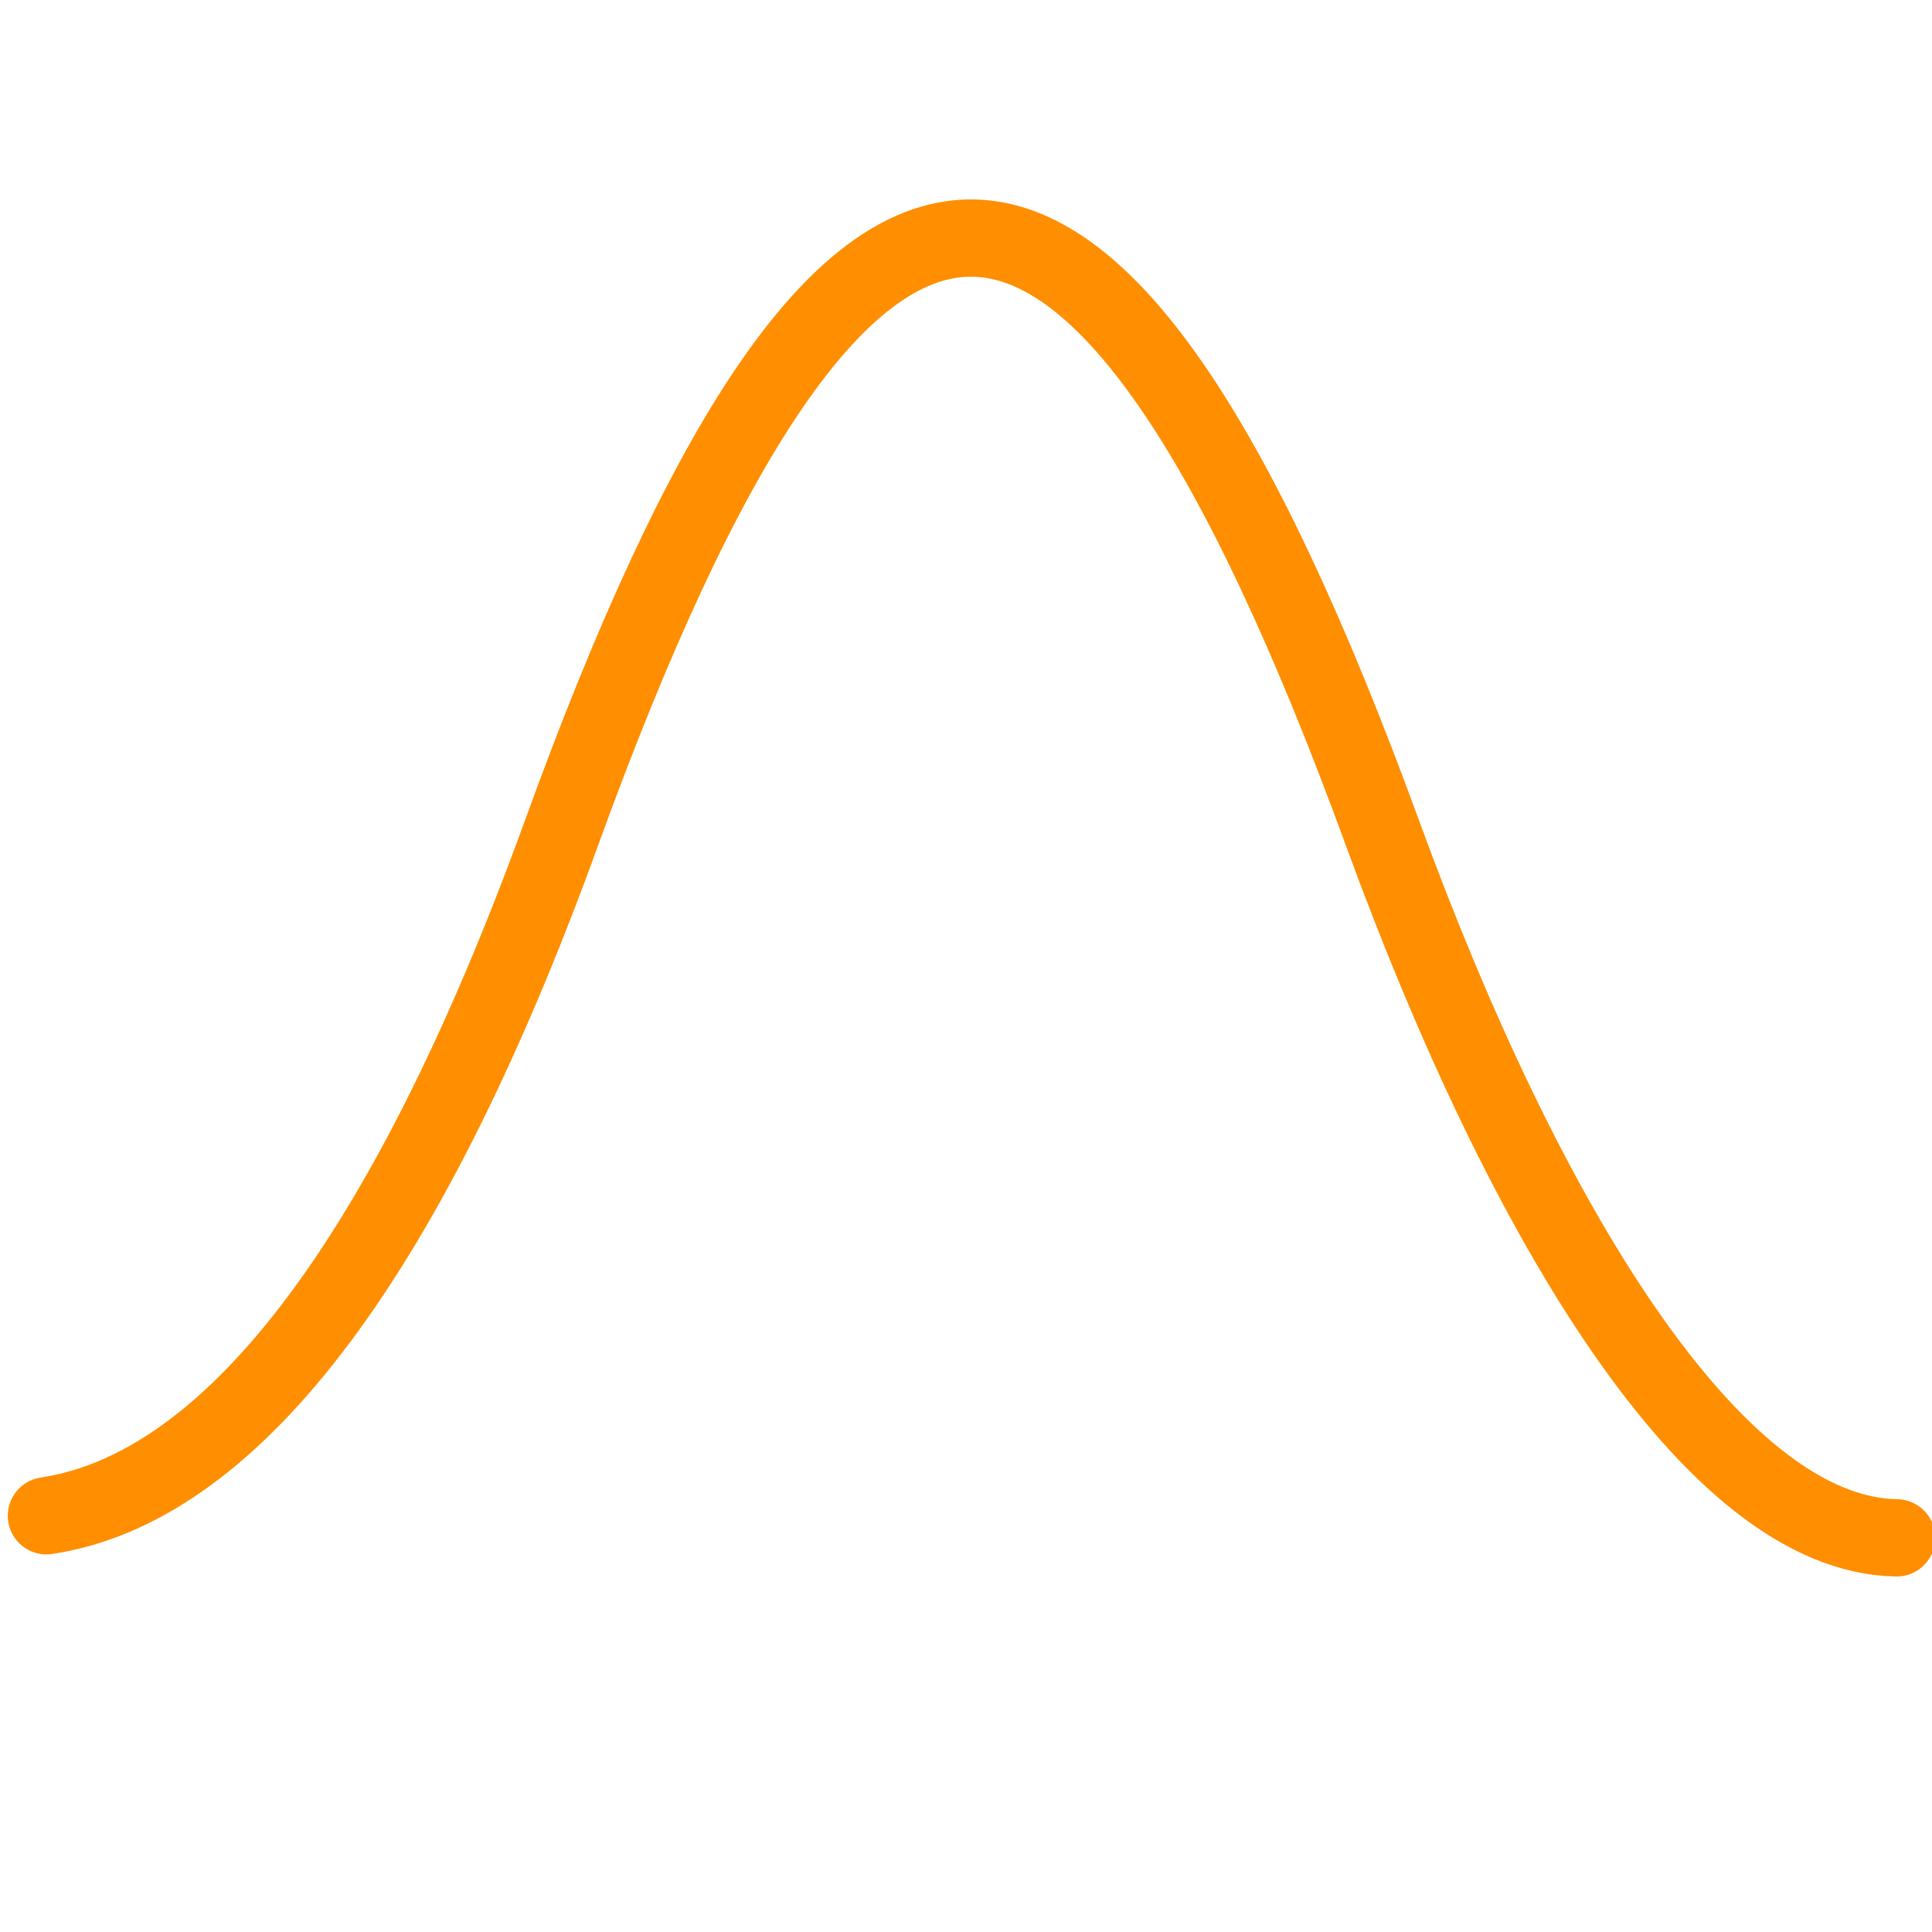<?xml version="1.0" encoding="UTF-8" standalone="no"?>
<!-- Created with Inkscape (http://www.inkscape.org/) -->

<svg
   xmlns:dc="http://purl.org/dc/elements/1.1/"
   xmlns:cc="http://creativecommons.org/ns#"
   xmlns:rdf="http://www.w3.org/1999/02/22-rdf-syntax-ns#"
   xmlns:svg="http://www.w3.org/2000/svg"
   xmlns="http://www.w3.org/2000/svg"
   xmlns:sodipodi="http://sodipodi.sourceforge.net/DTD/sodipodi-0.dtd"
   xmlns:inkscape="http://www.inkscape.org/namespaces/inkscape"
   width="1000"
   height="1000"
   id="svg3843"
   version="1.1"
   inkscape:version="0.48.5 r10040"
   sodipodi:docname="mean.svg"
   inkscape:export-filename="/Users/avenix/Desktop/mean.png"
   inkscape:export-xdpi="9.0927382"
   inkscape:export-ydpi="9.0927382">
  <defs
     id="defs3845" />
  <sodipodi:namedview
     id="base"
     pagecolor="#ffffff"
     bordercolor="#666666"
     borderopacity="1.0"
     inkscape:pageopacity="0.0"
     inkscape:pageshadow="2"
     inkscape:zoom="0.35"
     inkscape:cx="375"
     inkscape:cy="520"
     inkscape:document-units="px"
     inkscape:current-layer="layer1"
     showgrid="false"
     inkscape:window-width="1151"
     inkscape:window-height="791"
     inkscape:window-x="1895"
     inkscape:window-y="126"
     inkscape:window-maximized="0" />
  <g
     inkscape:label="Layer 1"
     inkscape:groupmode="layer"
     id="layer1"
     transform="translate(0,-52.362)">
    <path
       style="fill:none;stroke:#ff8e00;stroke-width:40;stroke-linecap:round;stroke-linejoin:round;stroke-miterlimit:4;stroke-opacity:1;stroke-dasharray:none"
       d="M 24.019,836.915 C 116.96,822.974 208.082,711.271 290.807,483.042 438.052,76.809 564.296,69.213 715.602,483.622 789.158,685.083 886.973,846.913 981.695,848.343"
       id="path3851"
       inkscape:connector-curvature="0"
       sodipodi:nodetypes="cssc" />
  </g>
</svg>
